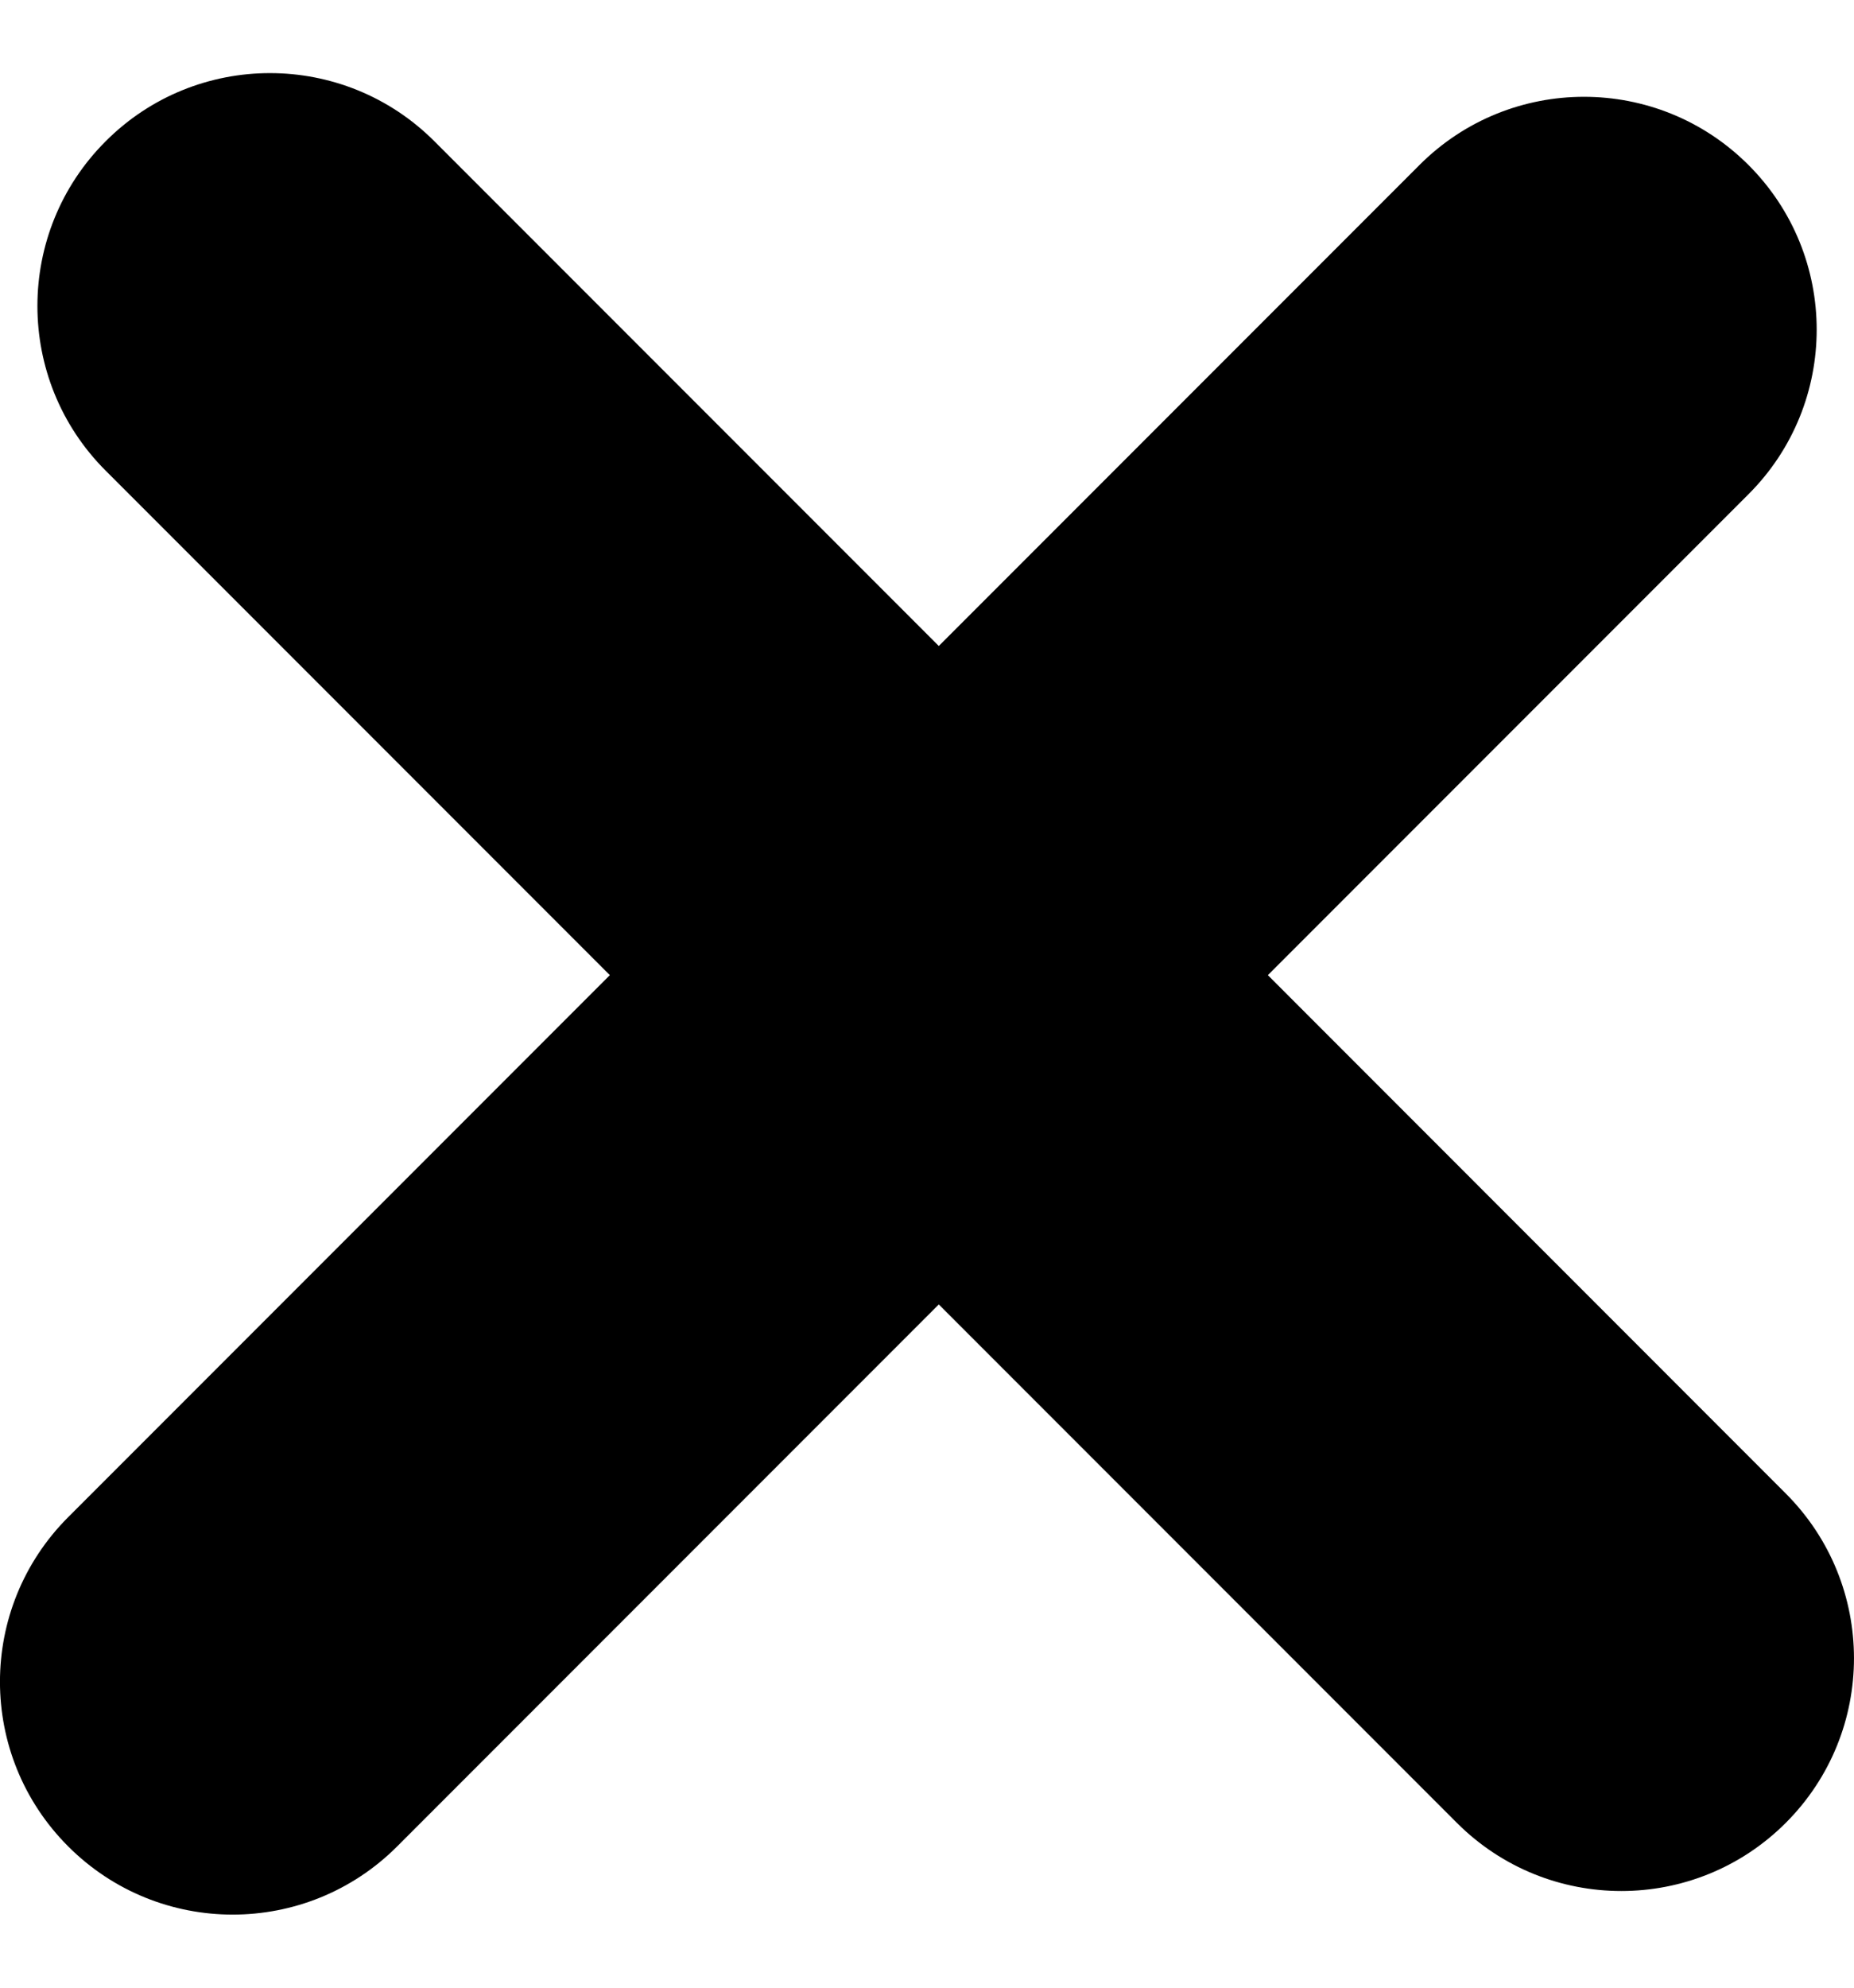 <svg width="14" height="15" viewBox="0 0 14 15" fill="none" xmlns="http://www.w3.org/2000/svg">
<path d="M13.485 11.271L9.574 7.359L13.203 3.73C13.89 3.044 13.89 1.931 13.203 1.245C12.517 0.559 11.405 0.559 10.719 1.245L7.089 4.875L3.281 1.067C2.595 0.38 1.482 0.38 0.797 1.067C0.111 1.753 0.111 2.865 0.797 3.551L4.605 7.359L0.515 11.449C-0.172 12.136 -0.172 13.247 0.515 13.934C1.201 14.62 2.313 14.62 2.999 13.934L7.089 9.844L11.001 13.756C11.687 14.442 12.799 14.442 13.485 13.756C14.172 13.069 14.171 11.957 13.485 11.271Z" fill="black"/>
</svg>
